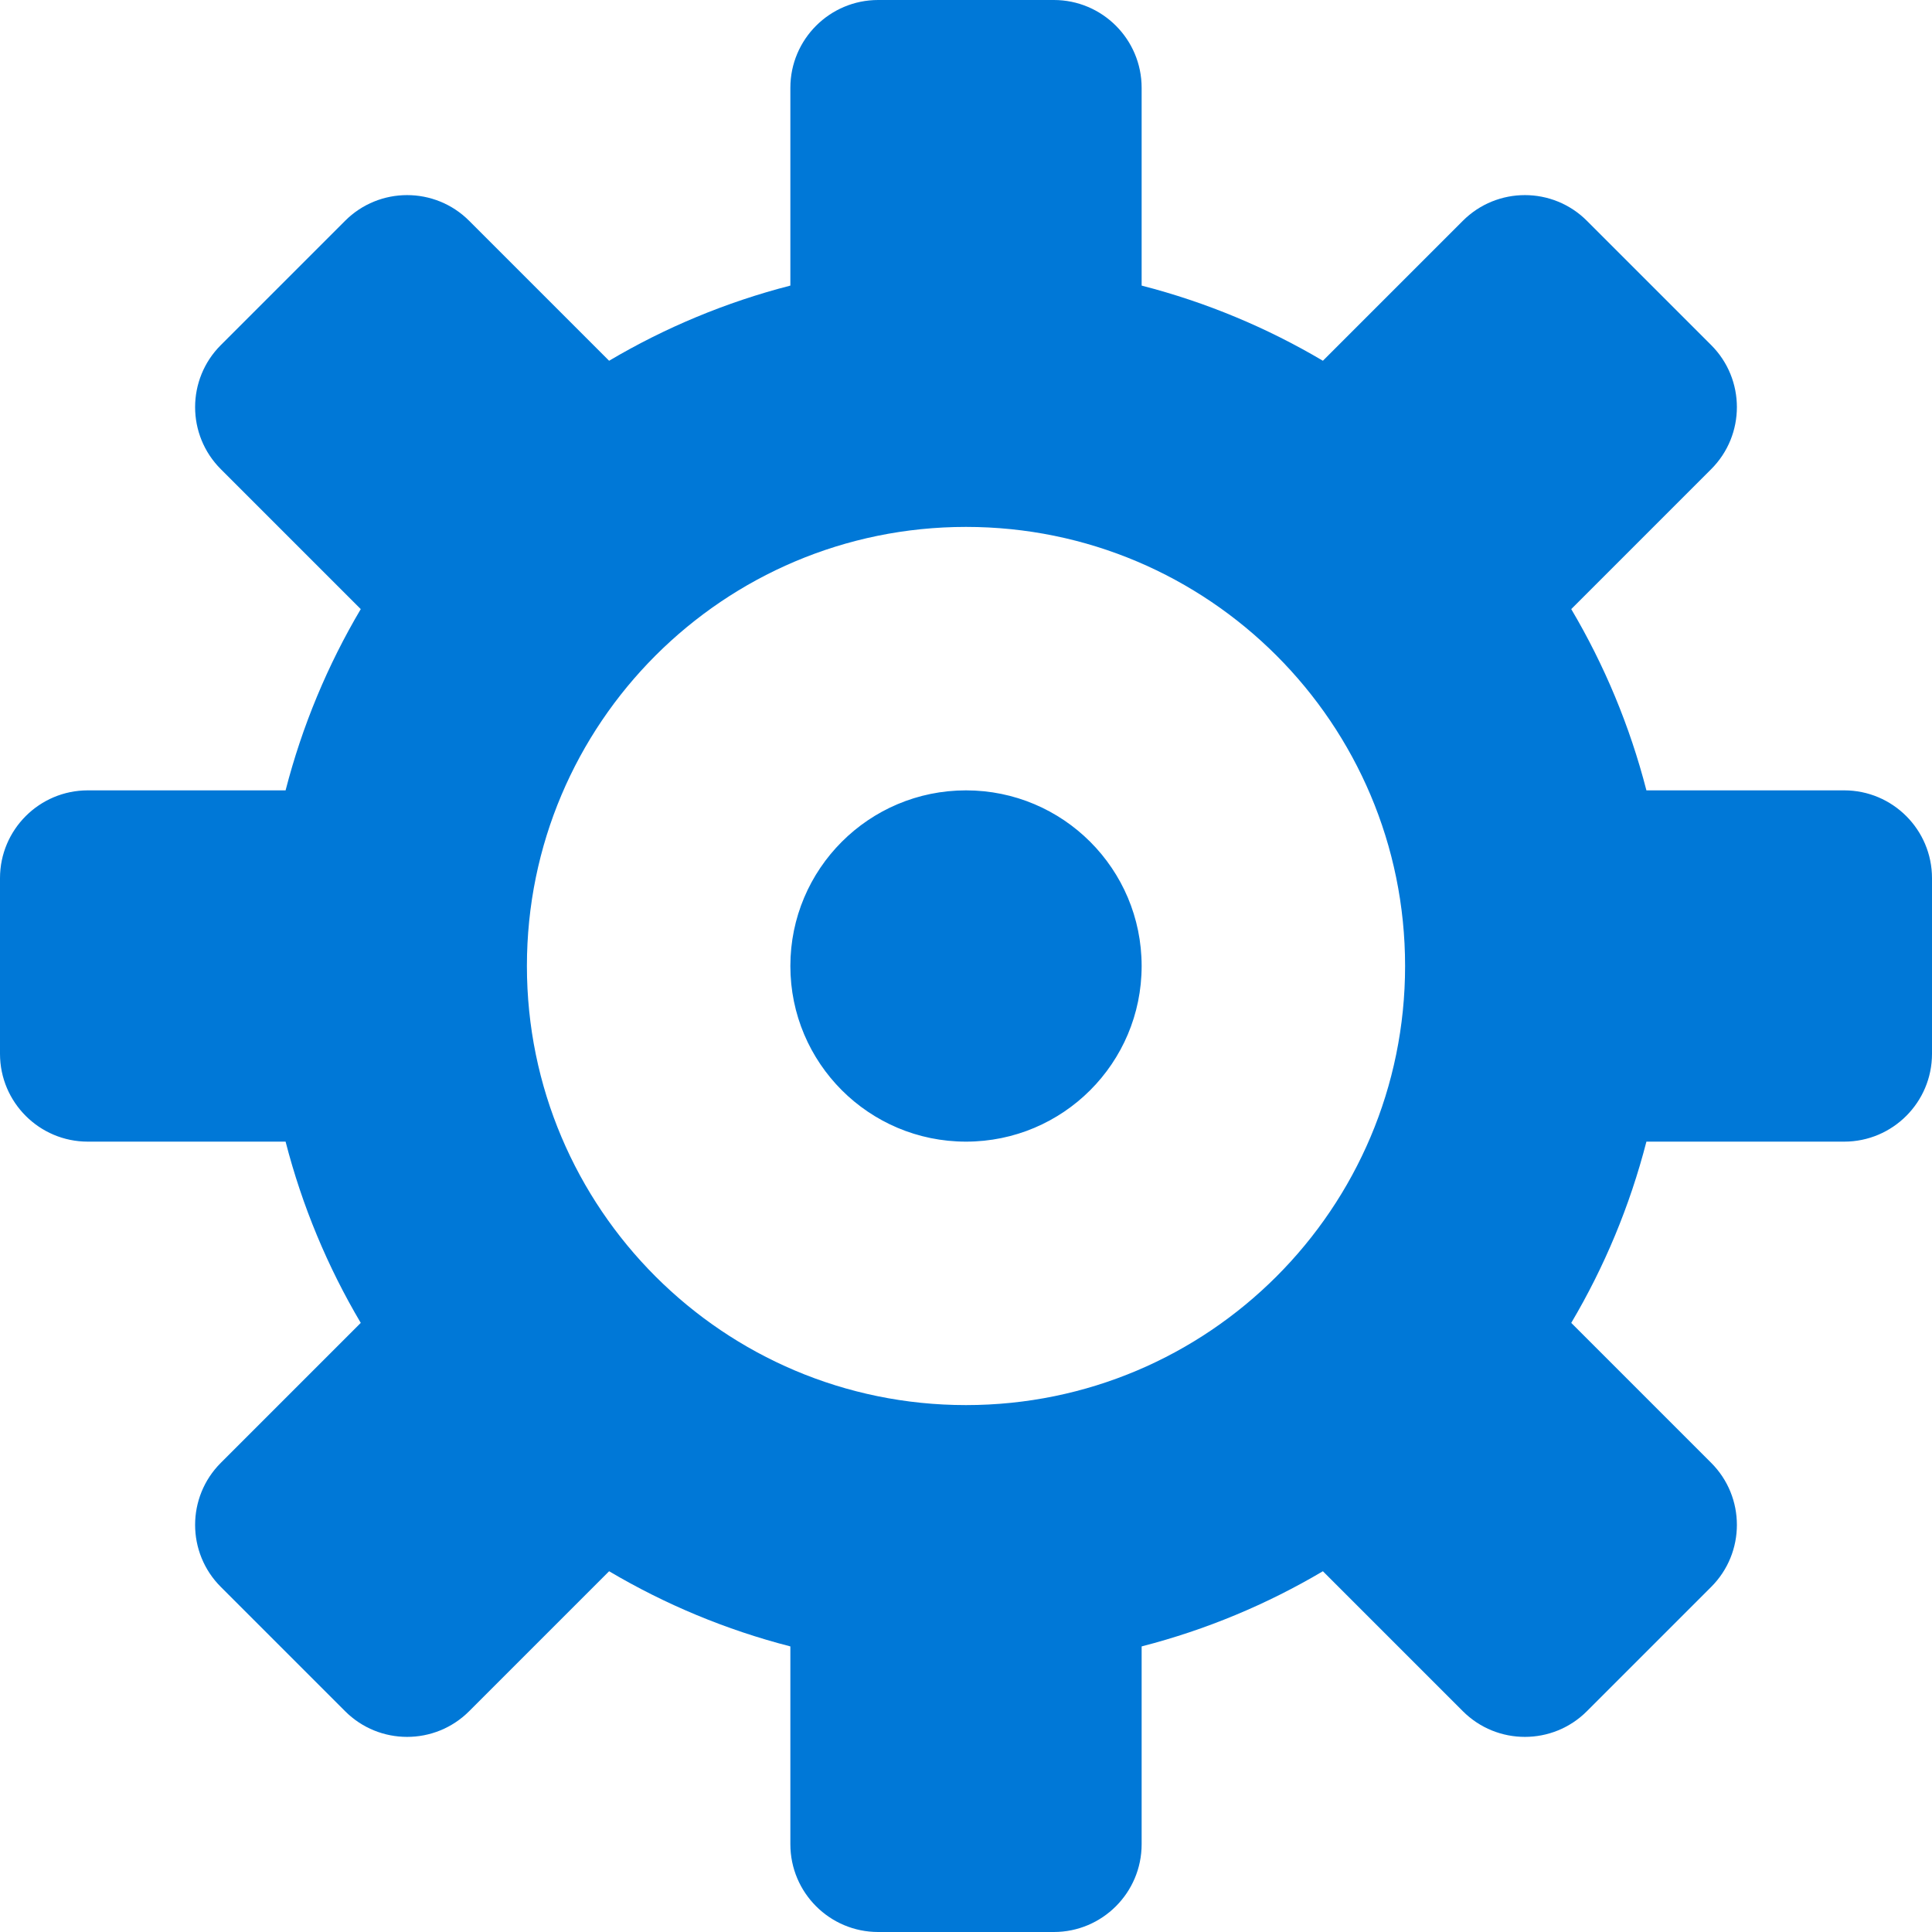 <?xml version="1.0" encoding="UTF-8"?>
<svg width="22px" height="22px" viewBox="0 0 22 22" version="1.1" xmlns="http://www.w3.org/2000/svg" xmlns:xlink="http://www.w3.org/1999/xlink">
    <!-- Generator: Sketch 46.2 (44496) - http://www.bohemiancoding.com/sketch -->
    <title>Icon/Settings/Gear-Blue@1.5x</title>
    <desc>Created with Sketch.</desc>
    <defs></defs>
    <g id="Dashboards-1.0.0.0" stroke="none" stroke-width="1" fill="none" fill-rule="evenodd">
        <g id="D.1.3.1.0-Edit" transform="translate(-721, -172)" fill="#0078D7">
            <g id="Chart" transform="translate(138, 163)">
                <g id="Group-3" transform="translate(574, 0)">
                    <g id="Stacked-Group" transform="translate(8, 8)">
                        <g id="DB-/-Icons-/-Bindings">
                            <path d="M5.108,7.936 L3.515,6.343 C3.124,5.953 3.124,5.319 3.515,4.929 L3.515,4.929 L4.929,3.515 C5.319,3.124 5.953,3.124 6.343,3.515 L6.343,3.515 L7.936,5.108 C8.573,4.731 9.266,4.441 10,4.252 L10,2 C10,1.448 10.448,1 11,1 L13,1 C13.552,1 14,1.448 14,2 L14,2 L14,4.252 C14.734,4.441 15.427,4.731 16.064,5.108 L17.657,3.515 C18.047,3.124 18.681,3.124 19.071,3.515 L19.071,3.515 L20.485,4.929 C20.876,5.319 20.876,5.953 20.485,6.343 L20.485,6.343 L18.892,7.936 C19.269,8.573 19.559,9.266 19.748,10 L22,10 C22.552,10 23,10.448 23,11 L23,13 C23,13.552 22.552,14 22,14 L19.748,14 C19.559,14.734 19.269,15.427 18.892,16.064 L20.485,17.657 C20.876,18.047 20.876,18.681 20.485,19.071 L20.485,19.071 L19.071,20.485 C18.681,20.876 18.047,20.876 17.657,20.485 L17.657,20.485 L16.064,18.892 C15.427,19.269 14.734,19.559 14,19.748 L14,22 C14,22.552 13.552,23 13,23 L11,23 C10.448,23 10,22.552 10,22 L10,19.748 C9.266,19.559 8.573,19.269 7.936,18.892 L6.343,20.485 C5.953,20.876 5.319,20.876 4.929,20.485 L4.929,20.485 L3.515,19.071 C3.124,18.681 3.124,18.047 3.515,17.657 L3.515,17.657 L5.108,16.064 C4.731,15.427 4.441,14.734 4.252,14 L2,14 C1.448,14 1,13.552 1,13 L1,11 C1,10.448 1.448,10 2,10 L2,10 L4.252,10 C4.441,9.266 4.731,8.573 5.108,7.936 Z M12,17 C14.761,17 17,14.761 17,12 C17,9.239 14.761,7 12,7 C9.239,7 7,9.239 7,12 C7,14.761 9.239,17 12,17 Z M12,14 C10.895,14 10,13.105 10,12 C10,10.895 10.895,10 12,10 C13.105,10 14,10.895 14,12 C14,13.105 13.105,14 12,14 Z" id="Combined-Shape"></path>
                        </g>
                    </g>
                </g>
            </g>
        </g>
    </g>
</svg>